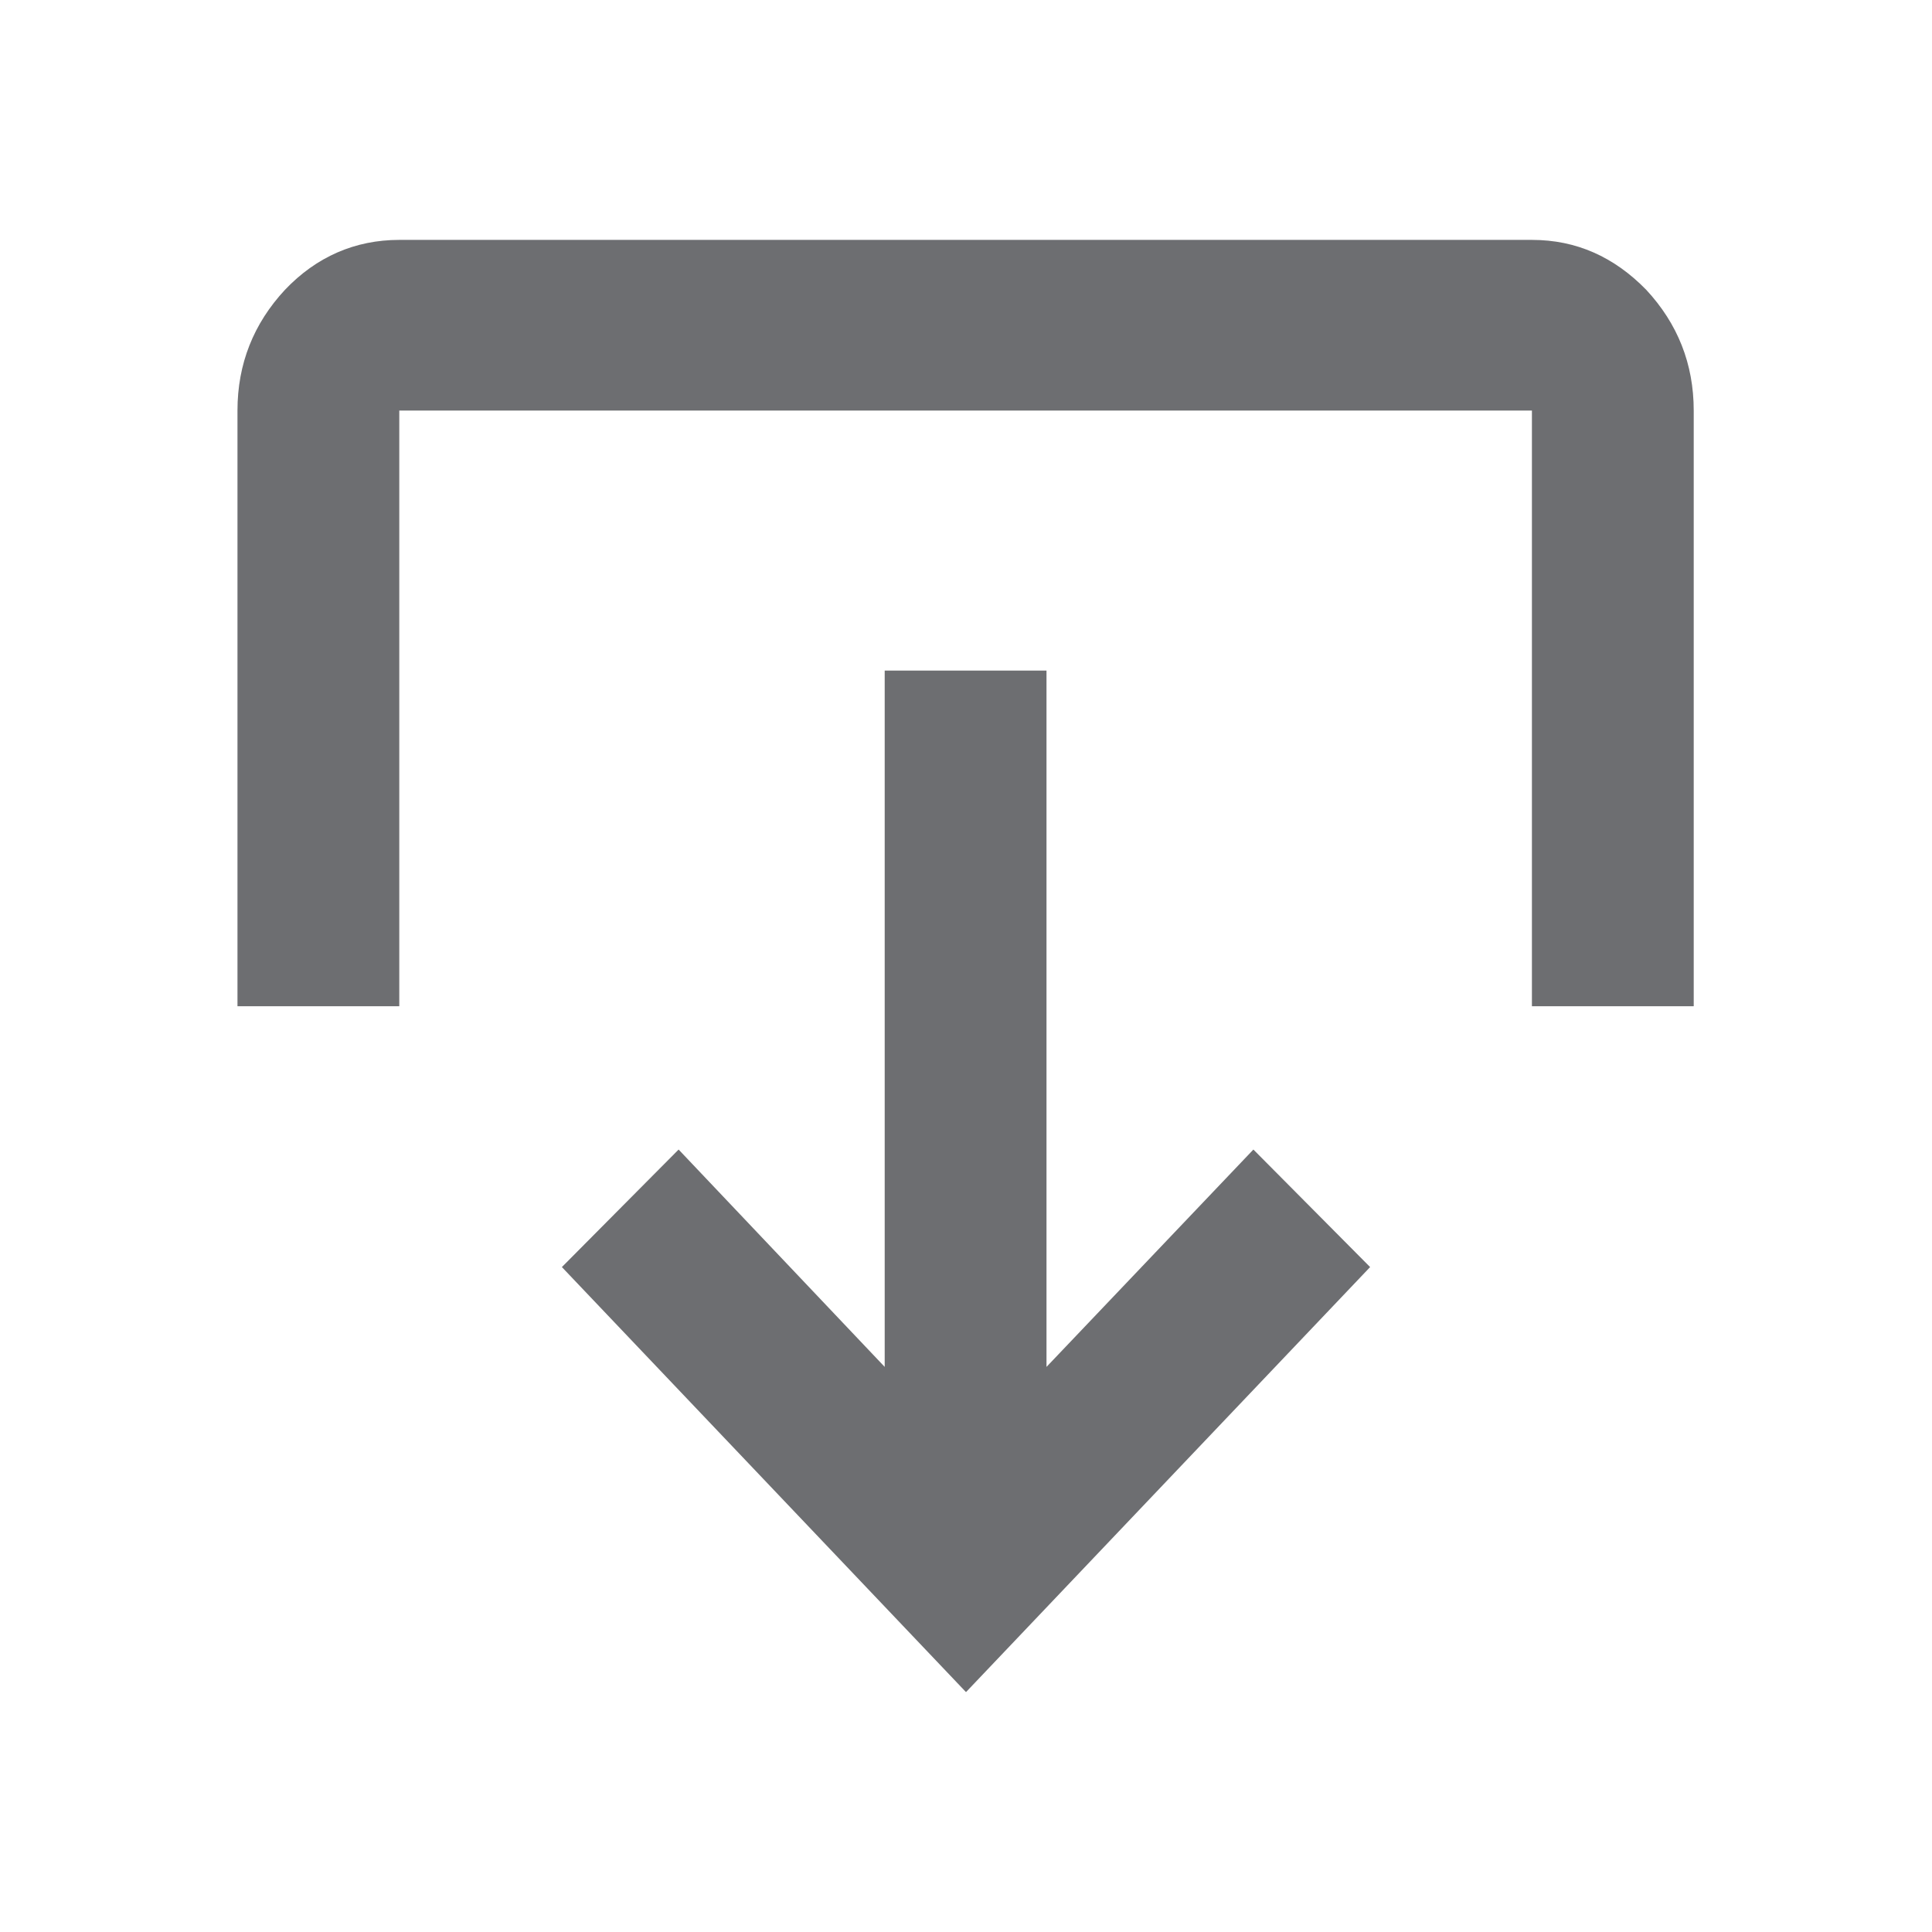 <?xml version="1.0" encoding="UTF-8"?><svg id="Icons" xmlns="http://www.w3.org/2000/svg" viewBox="0 0 24 24"><defs><style>.cls-1{fill:#6d6e71;}</style></defs><polygon class="cls-1" points="17.02 15.74 12 21.02 6.98 15.74 8.43 14.28 10.99 16.98 10.99 8.33 13 8.33 13 16.98 15.57 14.28 17.02 15.74"/><path class="cls-1" d="M21.04,5.1v7.4h-2.01v-7.4H4.96v7.4h-2.01v-7.4c0-.58.2-1.08.59-1.5.39-.41.87-.62,1.42-.62h14.07c.55,0,1.02.21,1.42.62.39.42.59.92.59,1.5Z"/></svg>